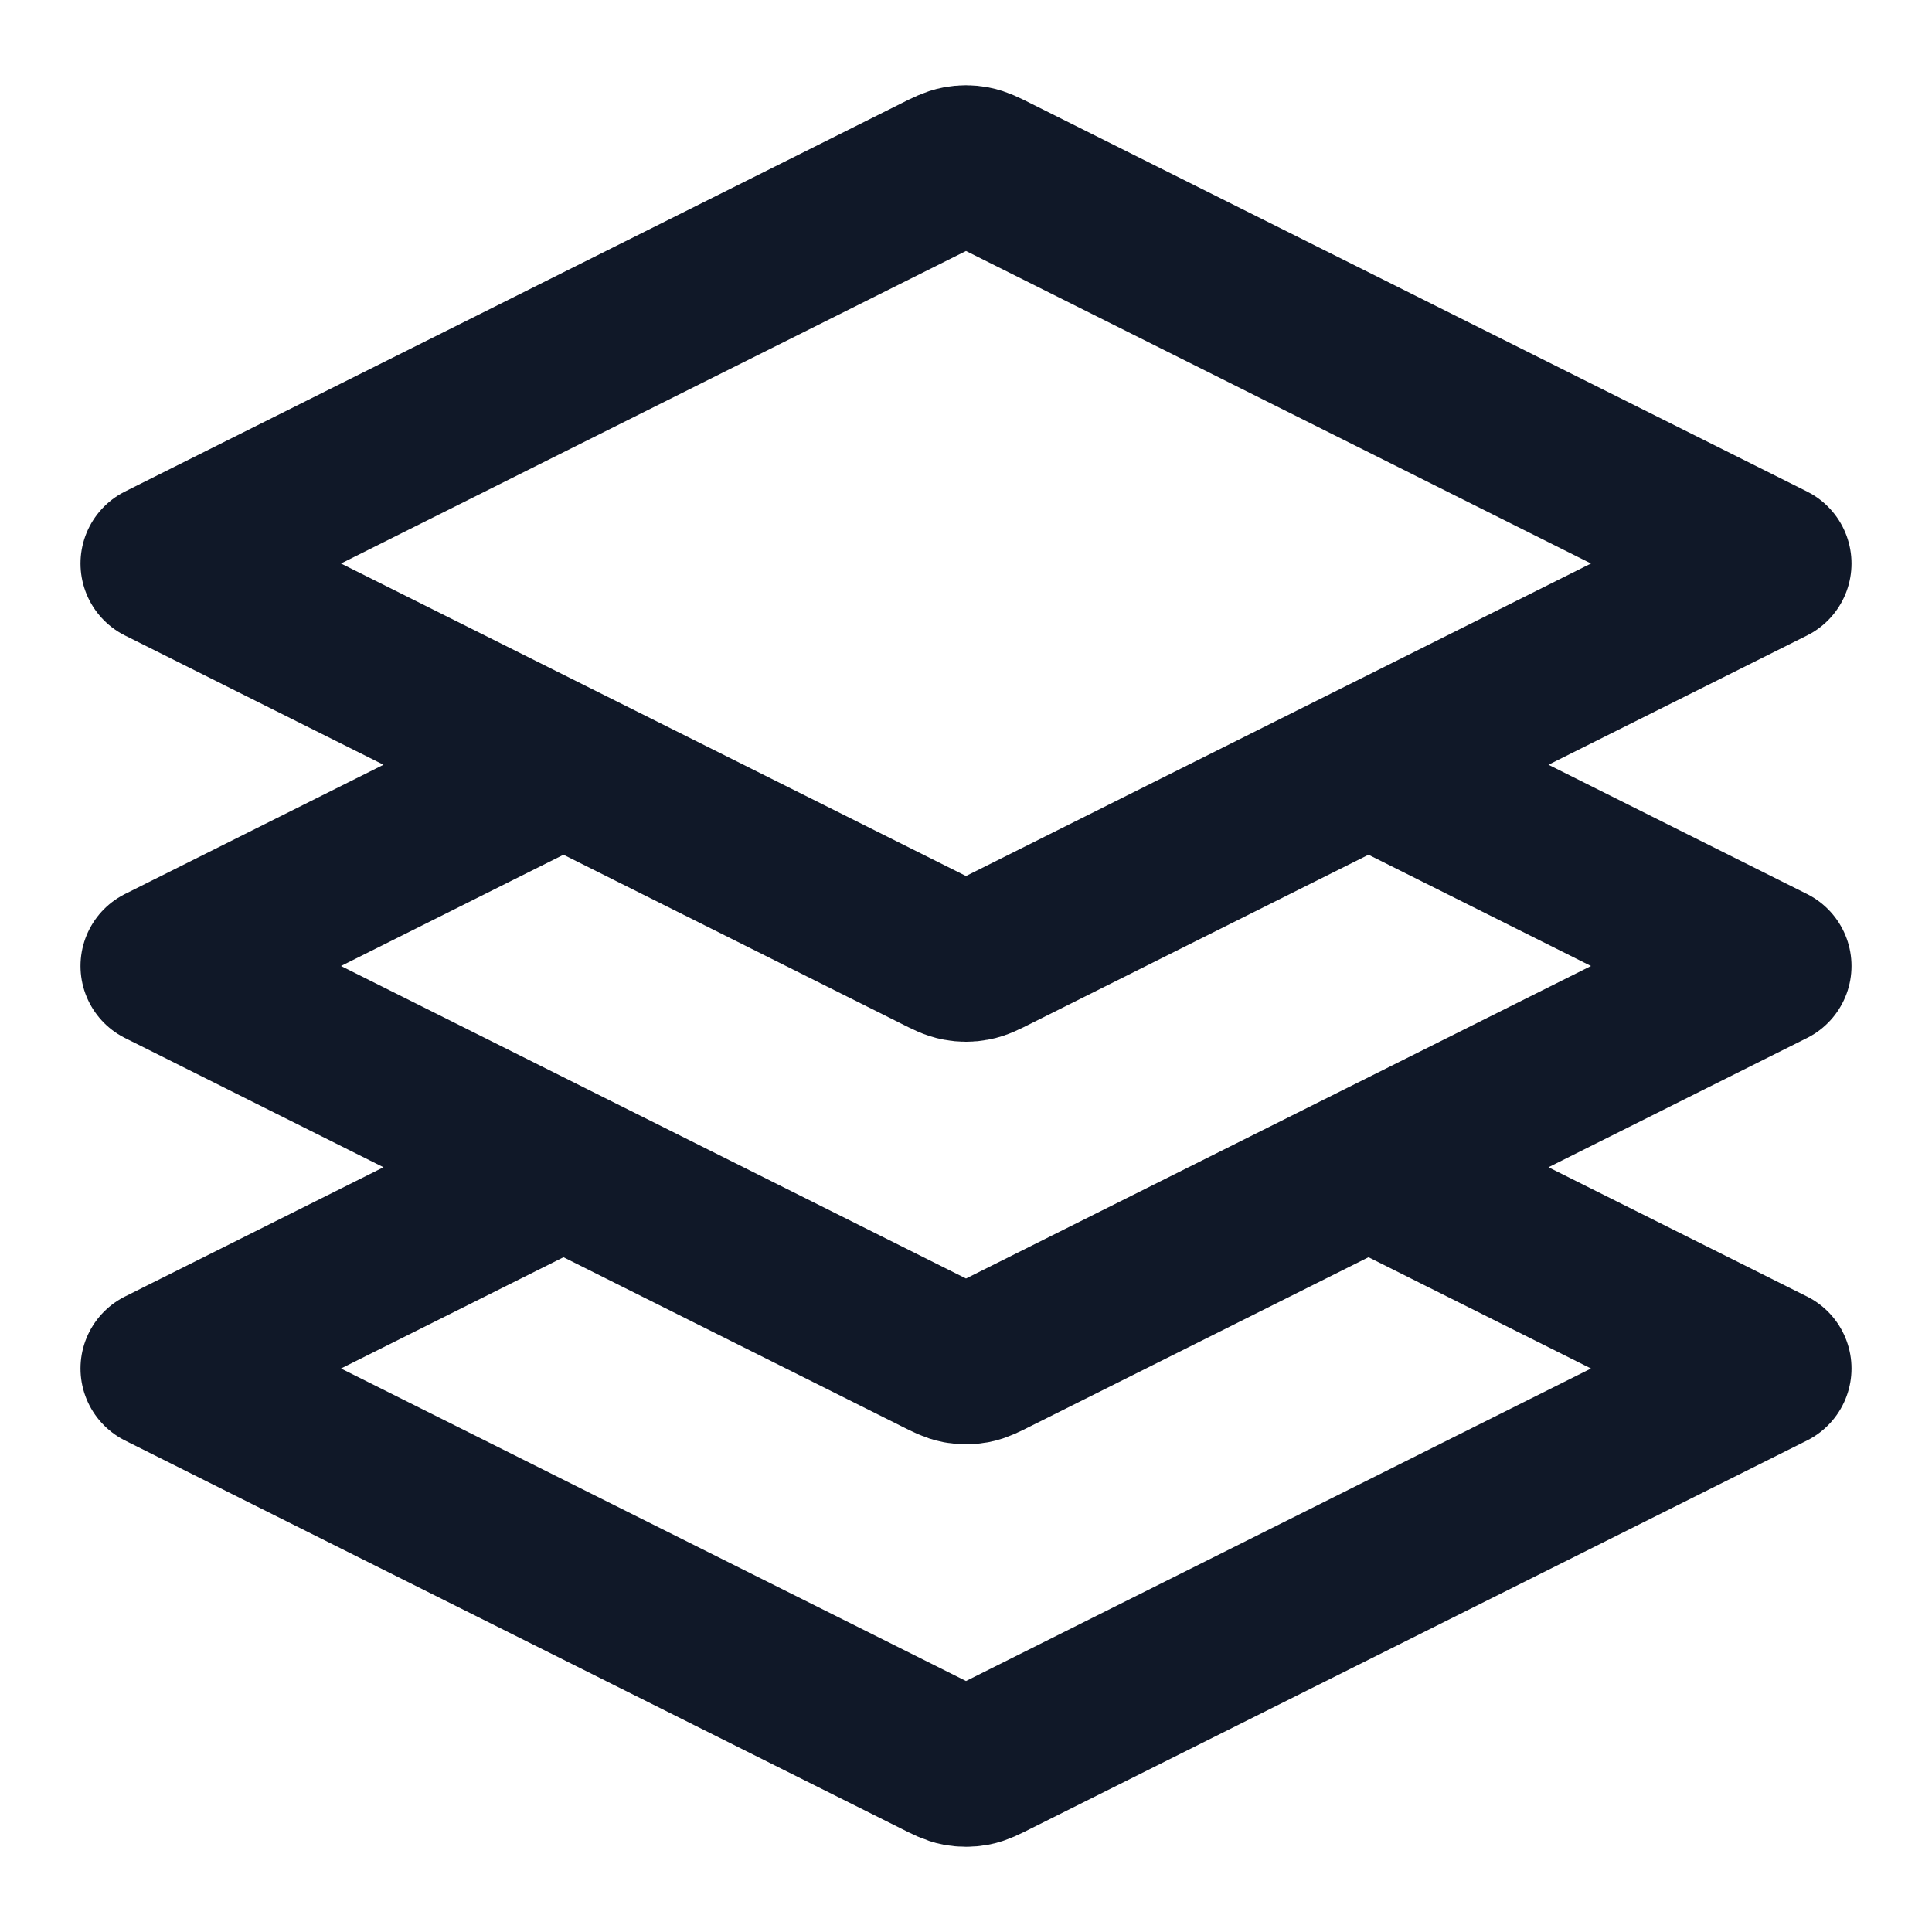 <svg width="24" height="24" viewBox="0 0 24 24" fill="none" xmlns="http://www.w3.org/2000/svg">
<path d="M7 9.5L2 12L11.642 16.821C11.773 16.887 11.839 16.92 11.908 16.933C11.969 16.944 12.031 16.944 12.092 16.933C12.161 16.92 12.227 16.887 12.358 16.821L22 12L17 9.5M7 14.5L2 17L11.642 21.821C11.773 21.887 11.839 21.92 11.908 21.933C11.969 21.944 12.031 21.944 12.092 21.933C12.161 21.92 12.227 21.887 12.358 21.821L22 17L17 14.5M2 7L11.642 2.179C11.773 2.113 11.839 2.081 11.908 2.068C11.969 2.056 12.031 2.056 12.092 2.068C12.161 2.081 12.227 2.113 12.358 2.179L22 7L12.358 11.821C12.227 11.887 12.161 11.92 12.092 11.932C12.031 11.944 11.969 11.944 11.908 11.932C11.839 11.92 11.773 11.887 11.642 11.821L2 7Z" stroke="#101828" stroke-width="2" stroke-linecap="round" stroke-linejoin="round"/>
</svg>
